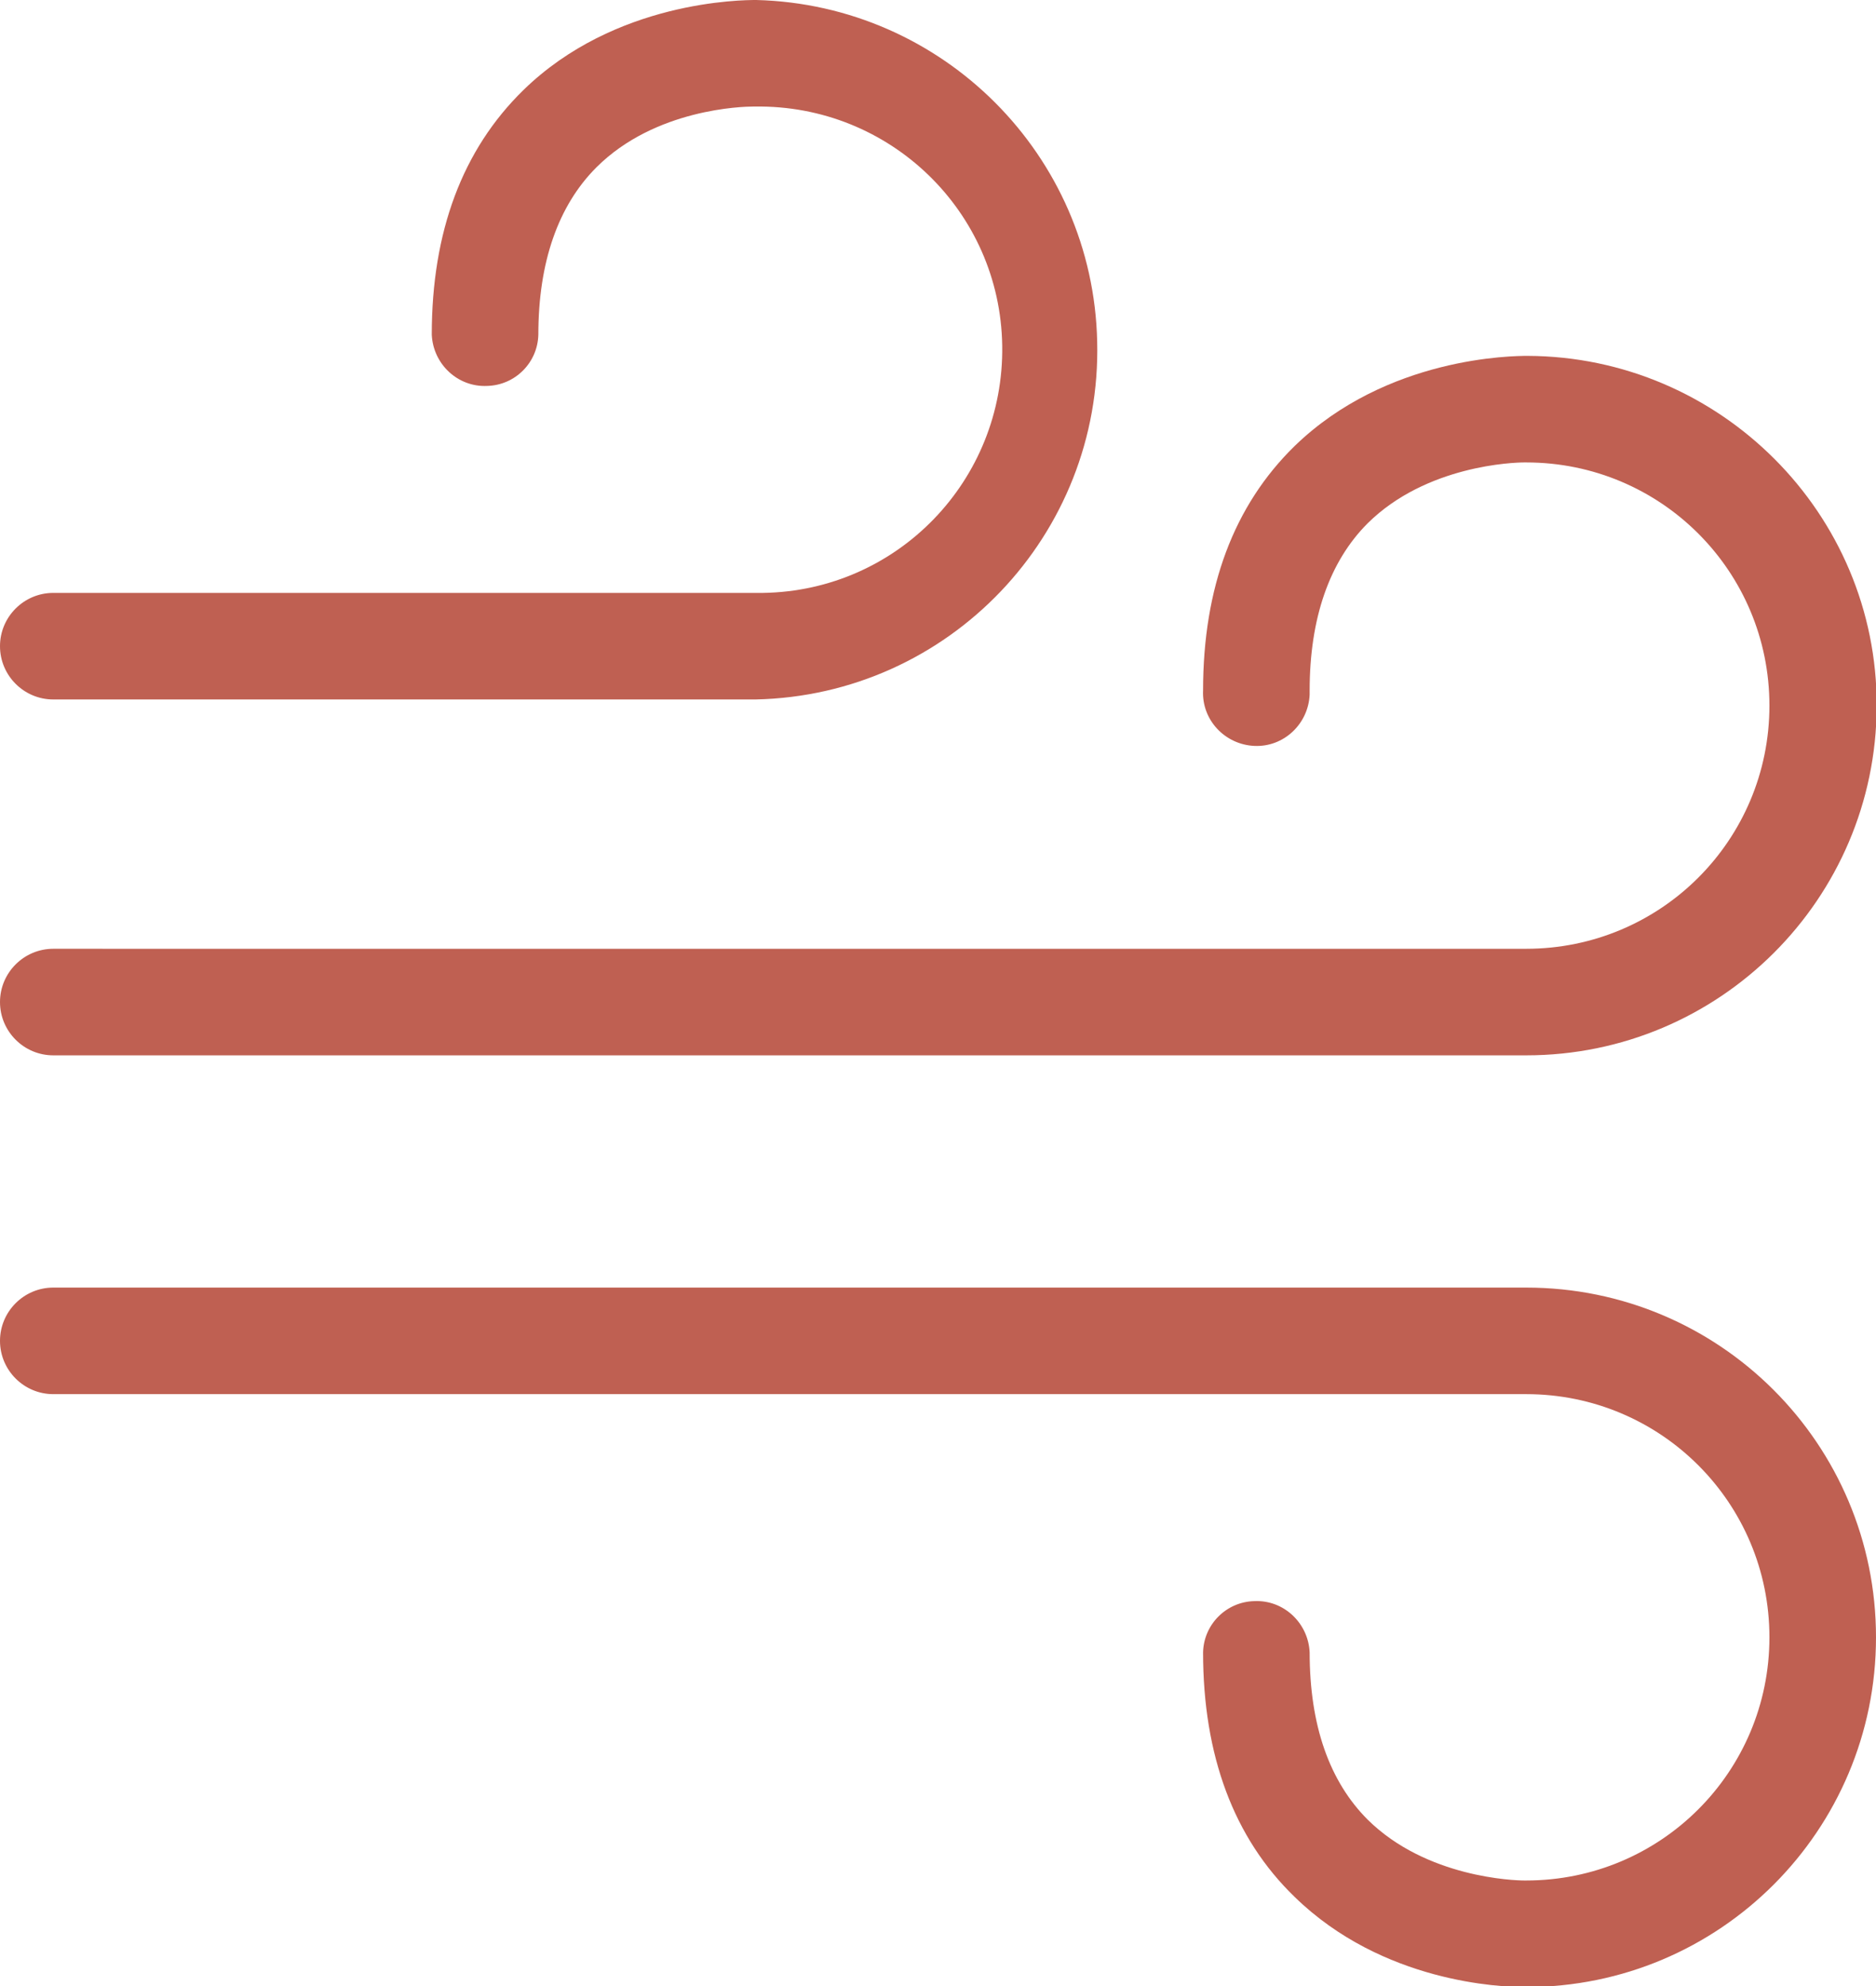 <?xml version="1.0" encoding="utf-8"?>
<!-- Generator: Adobe Illustrator 21.0.0, SVG Export Plug-In . SVG Version: 6.00 Build 0)  -->
<svg version="1.1" id="Слой_1" xmlns="http://www.w3.org/2000/svg" xmlns:xlink="http://www.w3.org/1999/xlink" x="0px" y="0px"
	 viewBox="0 0 274.6 290.8" style="enable-background:new 0 0 274.6 290.8;" xml:space="preserve">
<style type="text/css">
	.st0{fill:#BF6052;}
</style>
<title>3_2_icon</title>
<g id="Слой_2">
	<g id="Слой_1-2">
		<path class="st0" d="M223.6,52.1c-2.1,0-20.6,0.1-34.1,13.2c-8.9,8.7-13.4,20.7-13.4,35.8c-0.2,4.3,3.2,7.9,7.5,8.1
			s7.9-3.2,8.1-7.5c0-0.2,0-0.4,0-0.6c0-10.6,2.9-18.9,8.5-24.5c8.6-8.5,21.4-8.9,22.9-8.9h0.3c19.7,0,35.6,15.9,35.6,35.6
			s-15.9,35.6-35.6,35.6l0,0H7.8c-4.3,0-7.8,3.5-7.8,7.8s3.5,7.8,7.8,7.8h215.6c28.3,0,51.2-22.9,51.3-51.1S251.8,52.2,223.6,52.1z"
			/>
		<path class="st0" d="M110.7,0C108.6,0,90,0.1,76.6,13.2C67.7,21.9,63.2,33.9,63.2,49c0.2,4.3,3.8,7.7,8.1,7.5
			c4.1-0.1,7.4-3.4,7.5-7.5c0-10.6,2.9-18.9,8.5-24.5c8.6-8.6,21.5-8.9,22.9-8.9h0.3c19.7-0.3,35.9,15.3,36.2,35s-15.3,35.9-35,36.2
			c-0.4,0-0.8,0-1.2,0H7.8c-4.3,0-7.8,3.5-7.8,7.8s3.5,7.8,7.8,7.8h102.8c28.3-0.6,50.7-24.1,50-52.4C160,22.7,138,0.7,110.7,0z"/>
		<path class="st0" d="M223.4,188.5H7.8c-4.3,0-7.8,3.5-7.8,7.8s3.5,7.8,7.8,7.8h215.6c19.7,0,35.6,15.9,35.6,35.6
			s-15.9,35.6-35.6,35.6l0,0h-0.3c-1.4,0-14.3-0.4-22.9-8.9c-5.6-5.6-8.5-13.8-8.5-24.5c-0.2-4.3-3.8-7.7-8.1-7.5
			c-4.1,0.1-7.4,3.4-7.5,7.5c0,15.1,4.5,27.2,13.4,35.8c12.9,12.6,30.3,13.2,33.6,13.2h0.3c28.3,0,51.2-22.9,51.2-51.2
			S251.7,188.5,223.4,188.5L223.4,188.5L223.4,188.5z"/>
	</g>
</g>
</svg>
